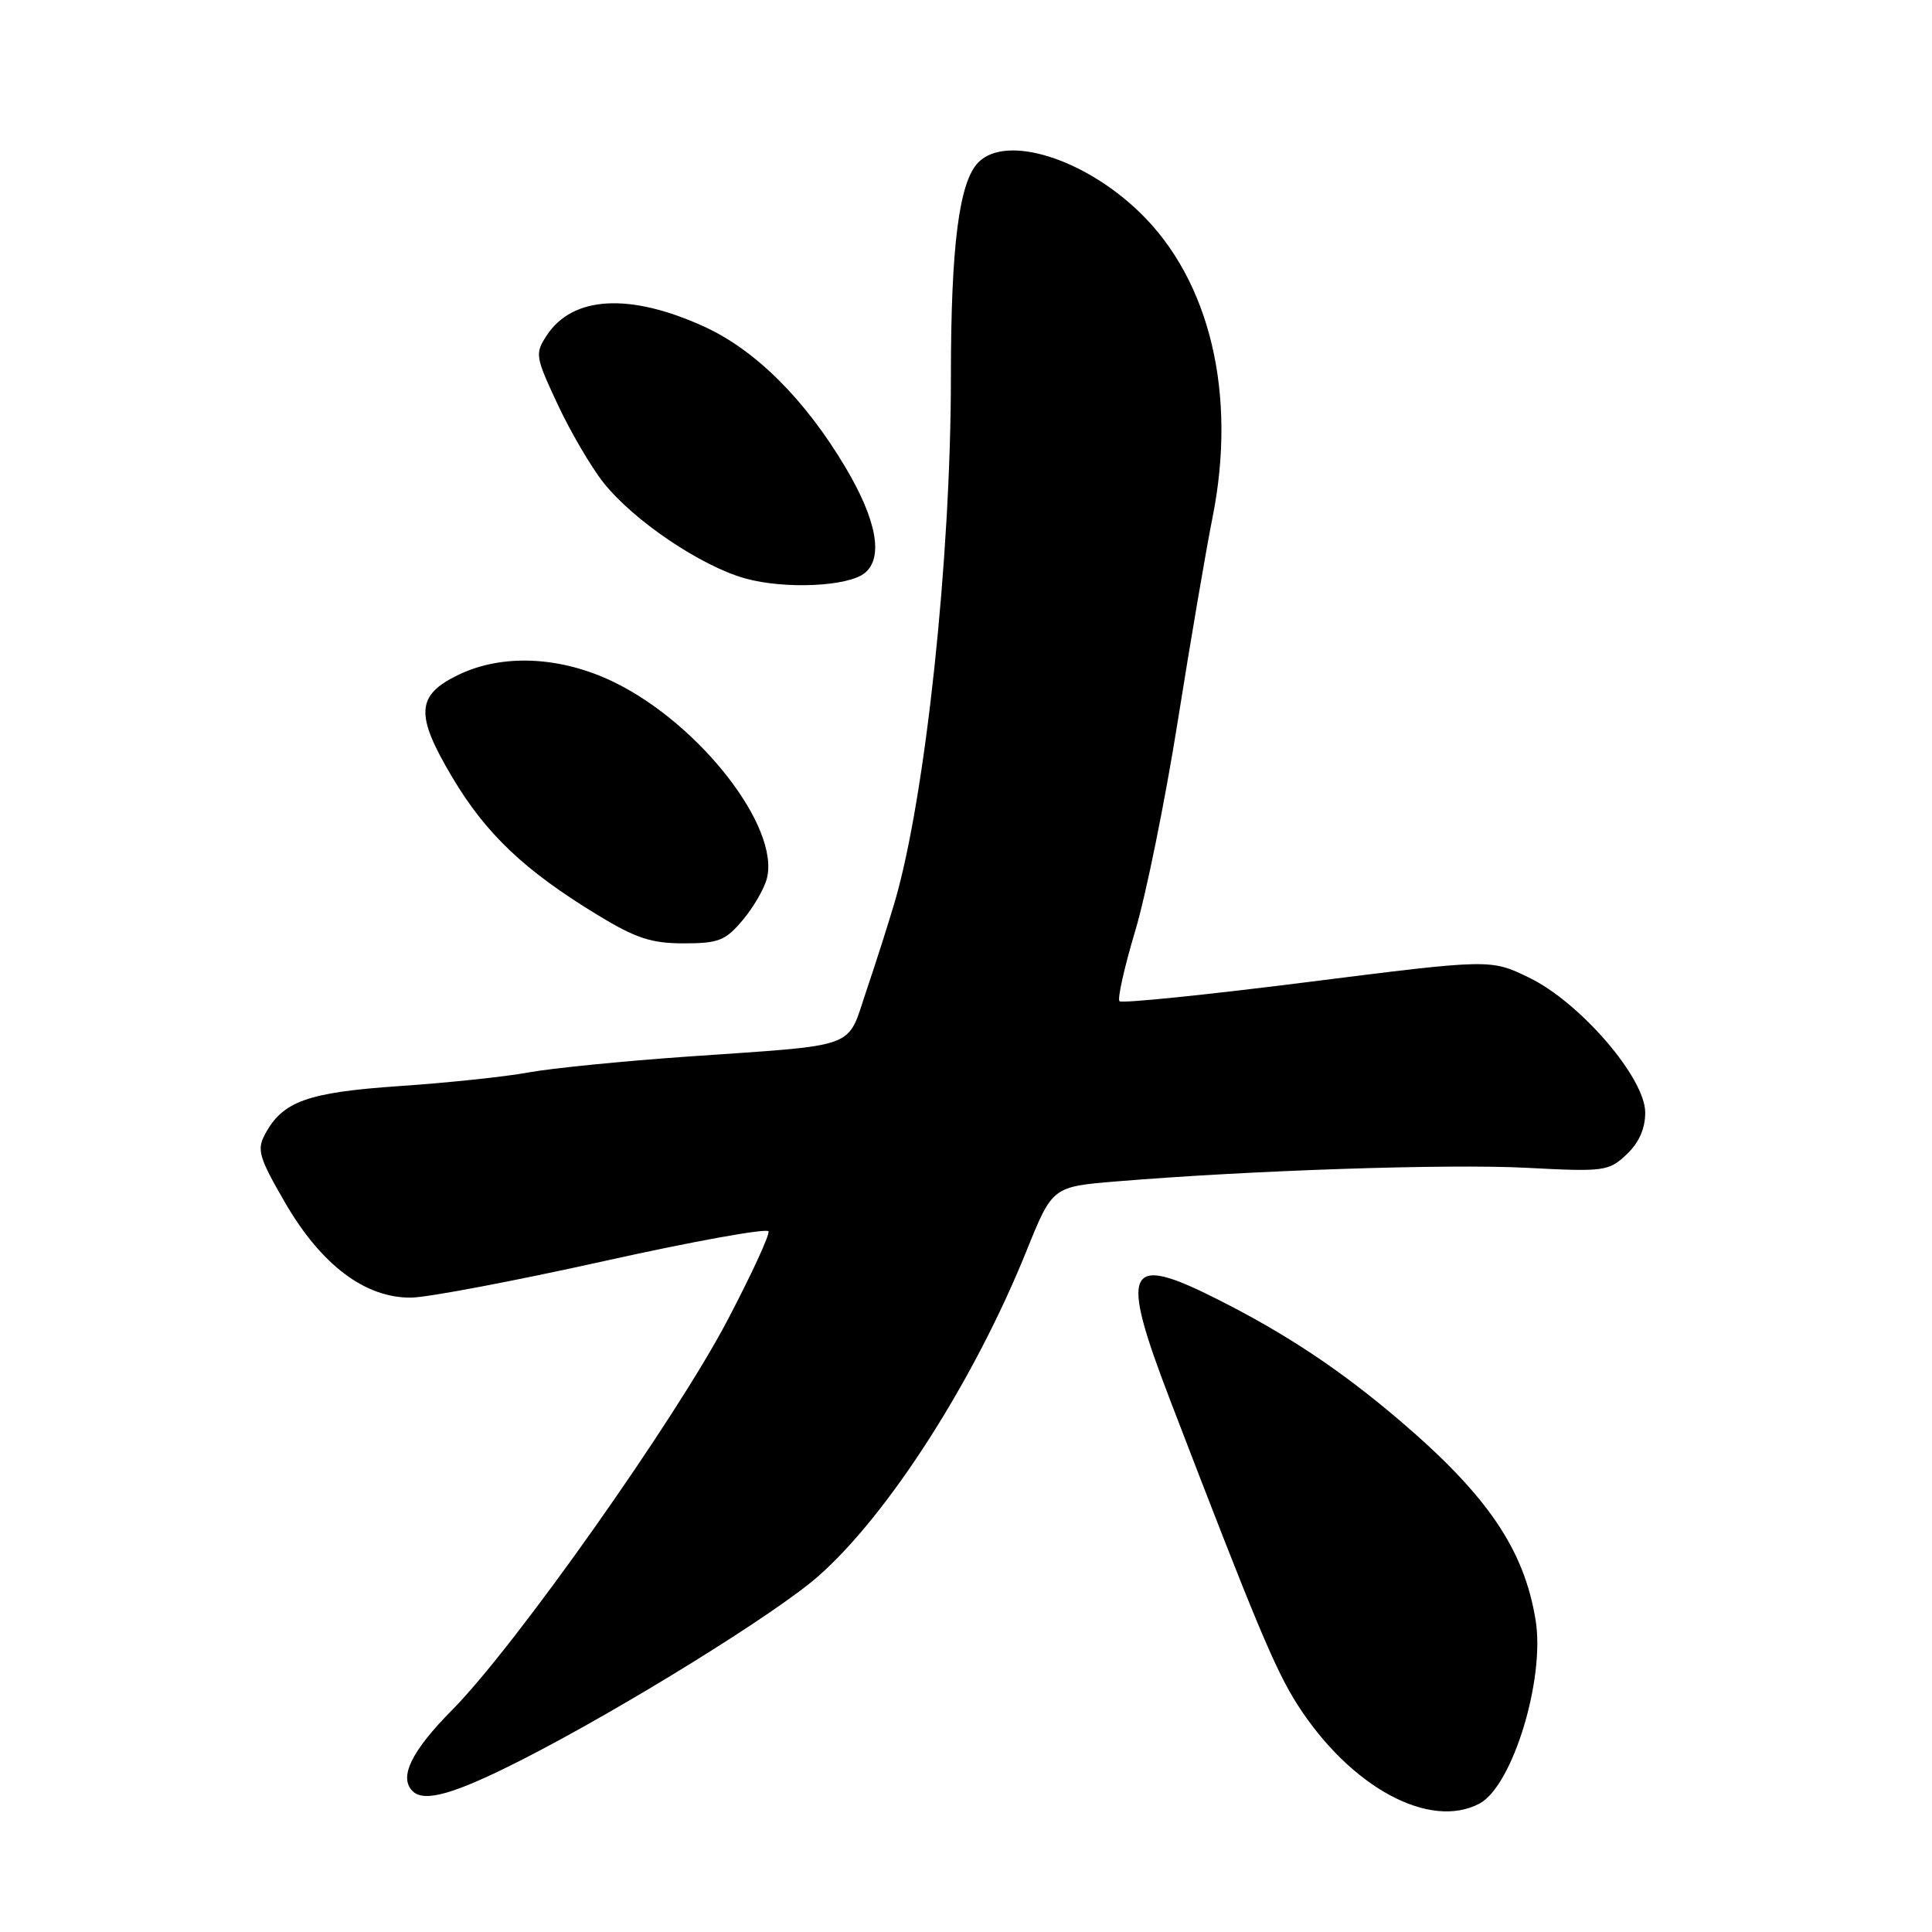 <?xml version="1.0" encoding="UTF-8" standalone="no"?>
<!DOCTYPE svg PUBLIC "-//W3C//DTD SVG 1.1//EN" "http://www.w3.org/Graphics/SVG/1.1/DTD/svg11.dtd" >
<svg xmlns="http://www.w3.org/2000/svg" xmlns:xlink="http://www.w3.org/1999/xlink" version="1.1" viewBox="0 0 256 256">
 <g >
 <path fill="currentColor"
d=" M 196.06 238.97 C 200.42 236.63 204.74 222.51 203.48 214.70 C 201.96 205.30 197.10 198.15 185.50 188.25 C 177.64 181.54 170.45 176.76 161.28 172.14 C 149.19 166.04 148.30 167.94 155.04 185.50 C 166.44 215.20 169.00 221.32 171.95 225.92 C 178.94 236.82 189.45 242.51 196.06 238.97 Z  M 69.27 233.12 C 82.47 226.39 102.82 213.79 108.41 208.87 C 117.72 200.68 129.10 182.90 136.02 165.74 C 139.45 157.24 139.45 157.24 147.97 156.54 C 165.77 155.07 191.91 154.20 202.27 154.74 C 212.56 155.28 213.16 155.20 215.52 152.98 C 217.17 151.43 218.00 149.56 218.00 147.42 C 218.00 142.83 209.37 132.81 202.59 129.53 C 197.50 127.07 197.50 127.07 173.19 130.14 C 159.82 131.83 148.63 132.97 148.34 132.67 C 148.04 132.37 148.98 128.17 150.43 123.32 C 151.88 118.47 154.41 105.95 156.07 95.50 C 157.73 85.05 159.79 72.95 160.66 68.60 C 163.93 52.27 160.35 37.19 151.05 28.17 C 143.66 20.99 133.37 17.78 129.66 21.49 C 127.09 24.05 126.00 32.53 126.00 49.91 C 126.00 74.00 122.62 105.64 118.56 119.50 C 117.75 122.25 116.07 127.54 114.81 131.25 C 112.14 139.13 114.15 138.39 91.00 140.01 C 82.47 140.61 73.03 141.55 70.00 142.11 C 66.97 142.67 59.30 143.48 52.94 143.91 C 40.73 144.75 37.45 145.92 35.10 150.32 C 34.01 152.35 34.33 153.42 37.80 159.40 C 42.58 167.63 48.41 172.02 54.50 171.94 C 56.70 171.91 68.17 169.74 80.00 167.11 C 91.83 164.48 101.65 162.71 101.83 163.16 C 102.01 163.61 99.55 168.93 96.37 174.99 C 89.46 188.14 68.31 218.08 59.96 226.53 C 54.51 232.03 52.82 235.49 54.67 237.33 C 56.21 238.88 60.24 237.72 69.27 233.12 Z  M 98.41 121.92 C 99.84 120.23 101.28 117.74 101.62 116.38 C 103.33 109.57 92.73 95.95 81.41 90.41 C 74.36 86.96 66.58 86.59 60.74 89.42 C 55.13 92.13 54.98 94.67 59.92 102.98 C 64.39 110.50 69.50 115.35 79.20 121.25 C 84.24 124.32 86.31 125.00 90.59 125.00 C 95.20 125.00 96.13 124.64 98.41 121.92 Z  M 114.61 75.91 C 117.08 73.86 116.16 68.88 112.03 61.93 C 106.69 52.95 100.13 46.40 93.33 43.29 C 83.47 38.78 75.88 39.20 72.45 44.44 C 70.86 46.86 70.93 47.24 73.89 53.58 C 75.59 57.22 78.33 61.89 79.97 63.96 C 83.94 68.97 92.83 74.98 98.72 76.64 C 103.98 78.11 112.42 77.73 114.61 75.91 Z "/>
</g>
</svg>
